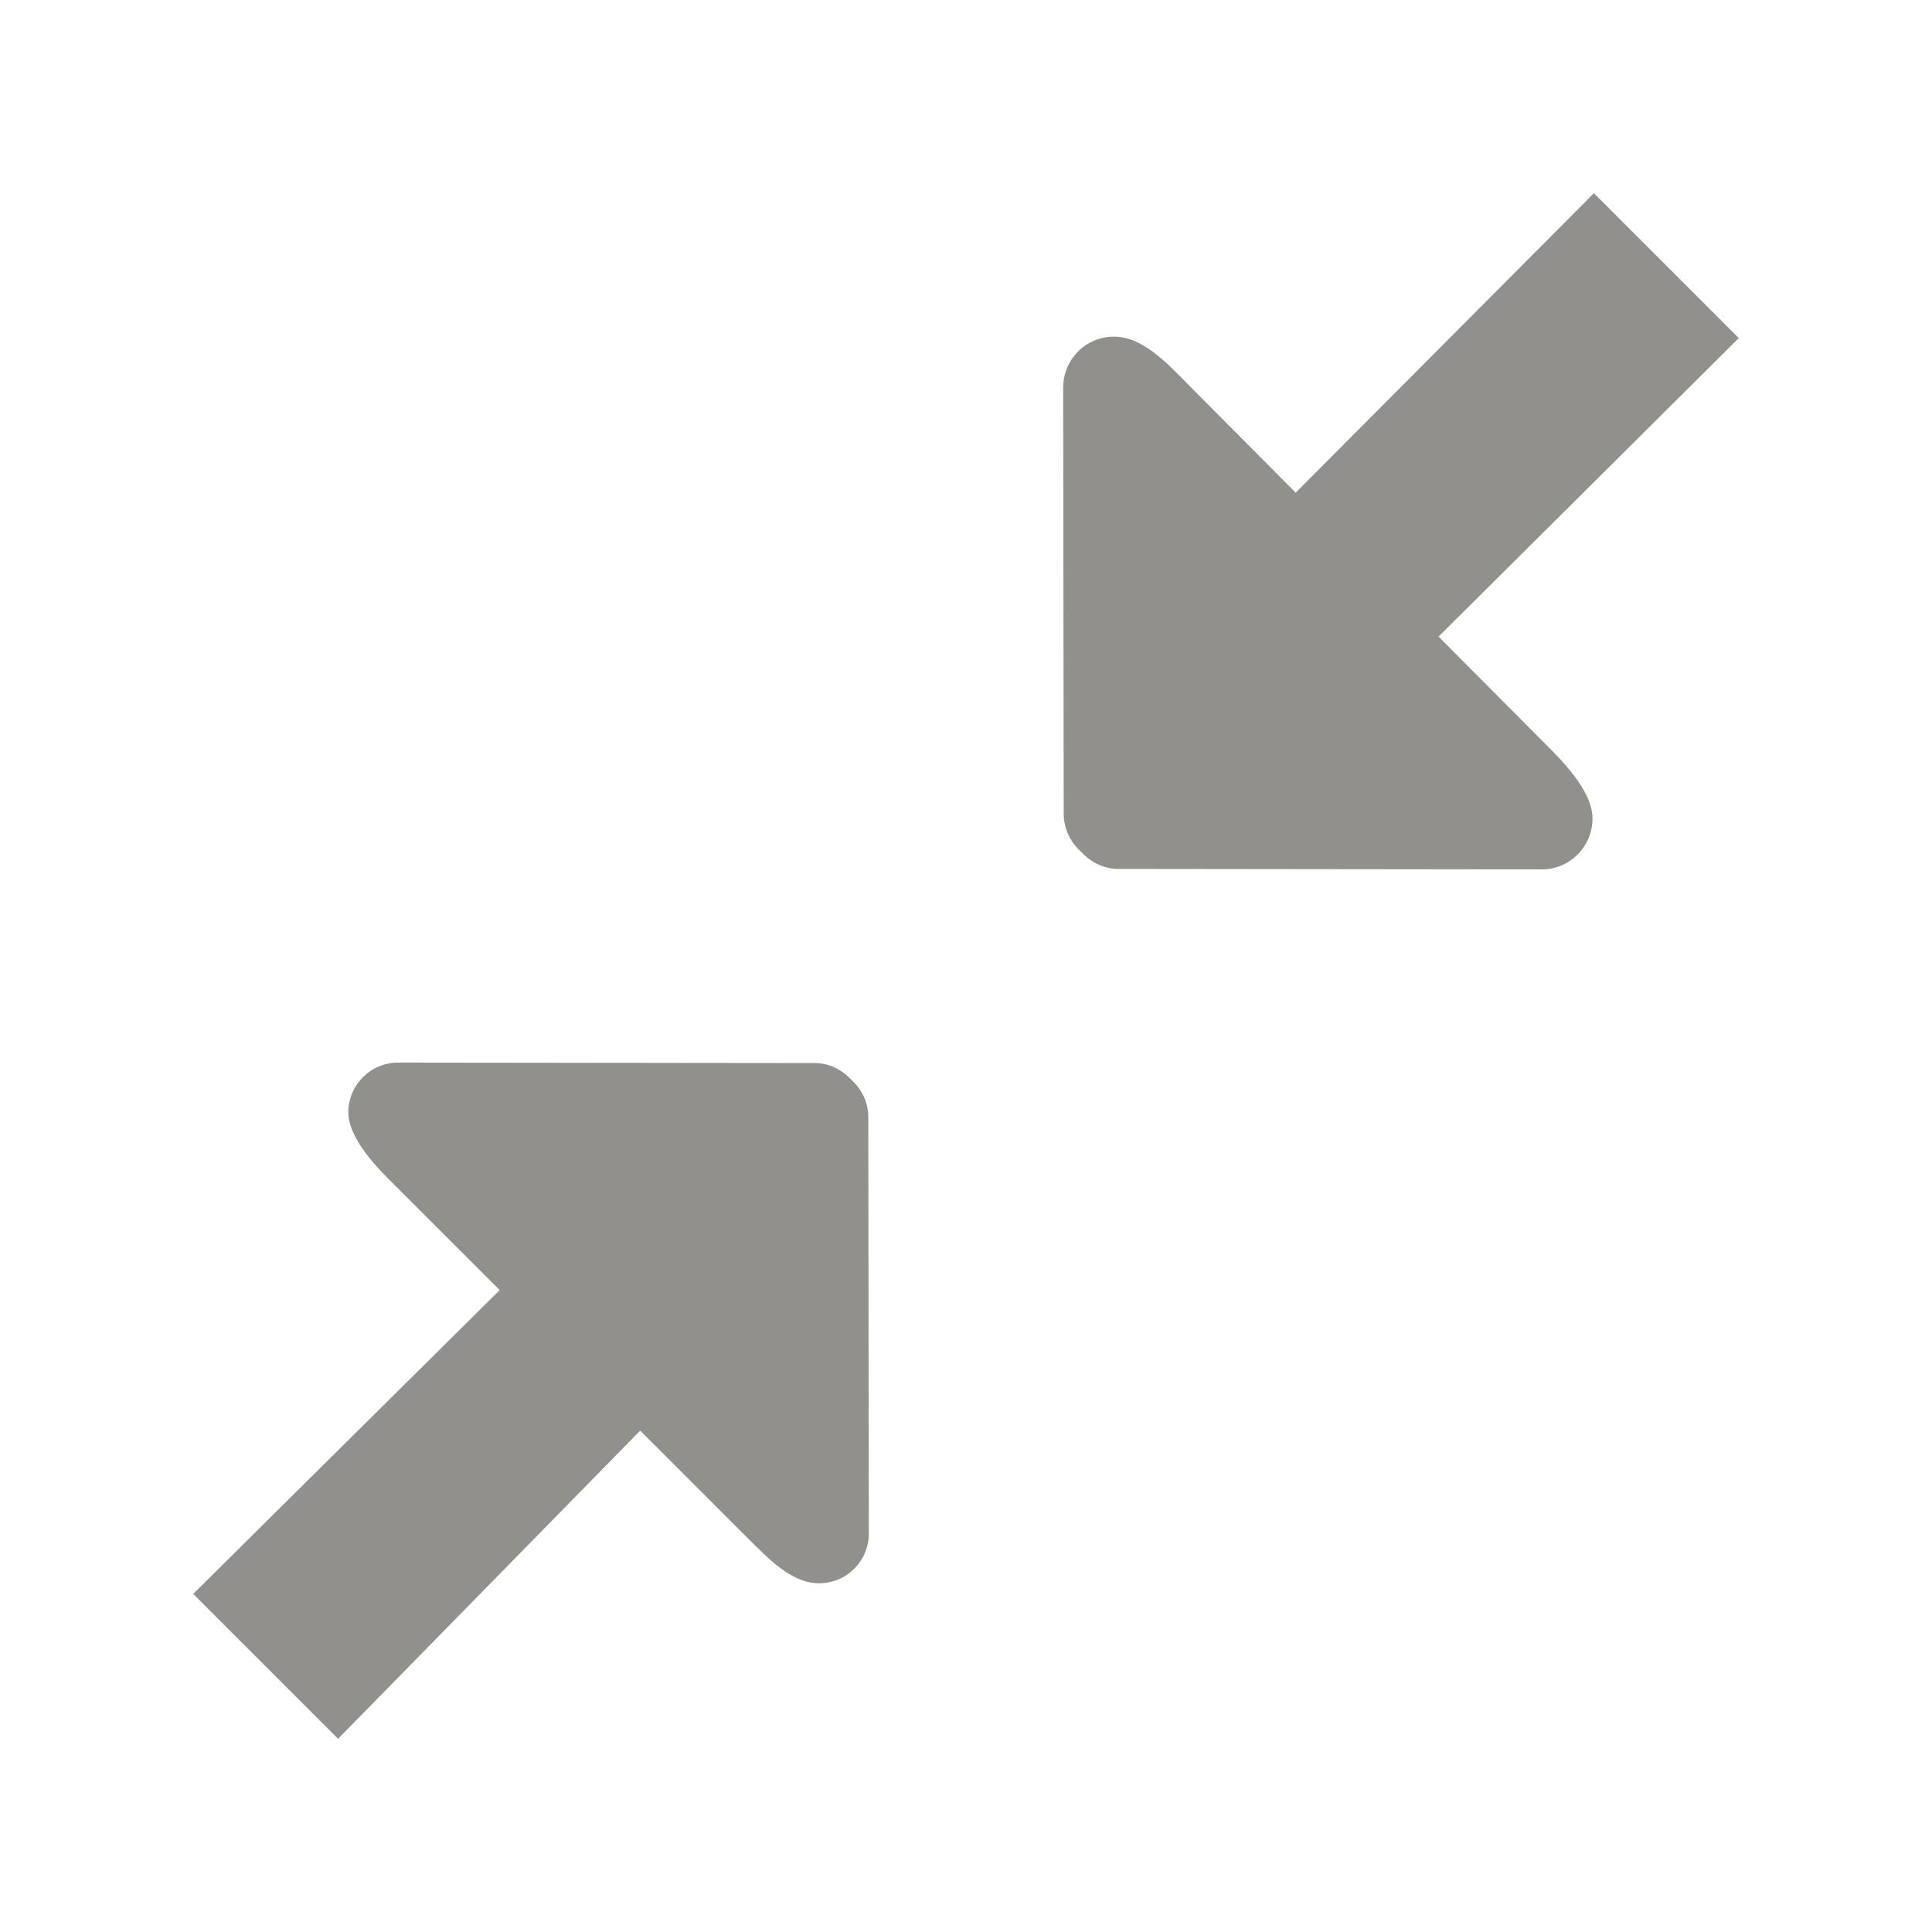 <!-- Generated by IcoMoon.io -->
<svg version="1.1" xmlns="http://www.w3.org/2000/svg" width="40" height="40" viewBox="0 0 40 40">
<title>bm-collapse</title>
<path fill="#91908d" d="M29.784 13.18l6.216-6.18-3-3-6.174 6.2-2.218-2.23c-0.479-0.49-0.966-1-1.546-1-0.582 0-1.051 0.47-1.050 1.060l0.011 8.82c0.001 0.31 0.141 0.59 0.354 0.78 0.193 0.21 0.465 0.36 0.774 0.36l8.77 0.010c0.58 0 1.051-0.47 1.050-1.060-0.001-0.58-0.679-1.24-0.969-1.53l-2.218-2.23zM17.629 22.36c-0.19-0.21-0.456-0.35-0.761-0.35l-8.624-0.010c-0.57 0-1.032 0.46-1.032 1.030 0.001 0.57 0.667 1.22 0.953 1.5l2.181 2.18-6.346 6.29 3 3 6.254-6.38 2.181 2.18c0.471 0.47 0.951 0.98 1.521 0.98 0.571 0 1.033-0.46 1.032-1.030l-0.011-8.63c0-0.3-0.138-0.57-0.348-0.76v0z"></path>
</svg>
